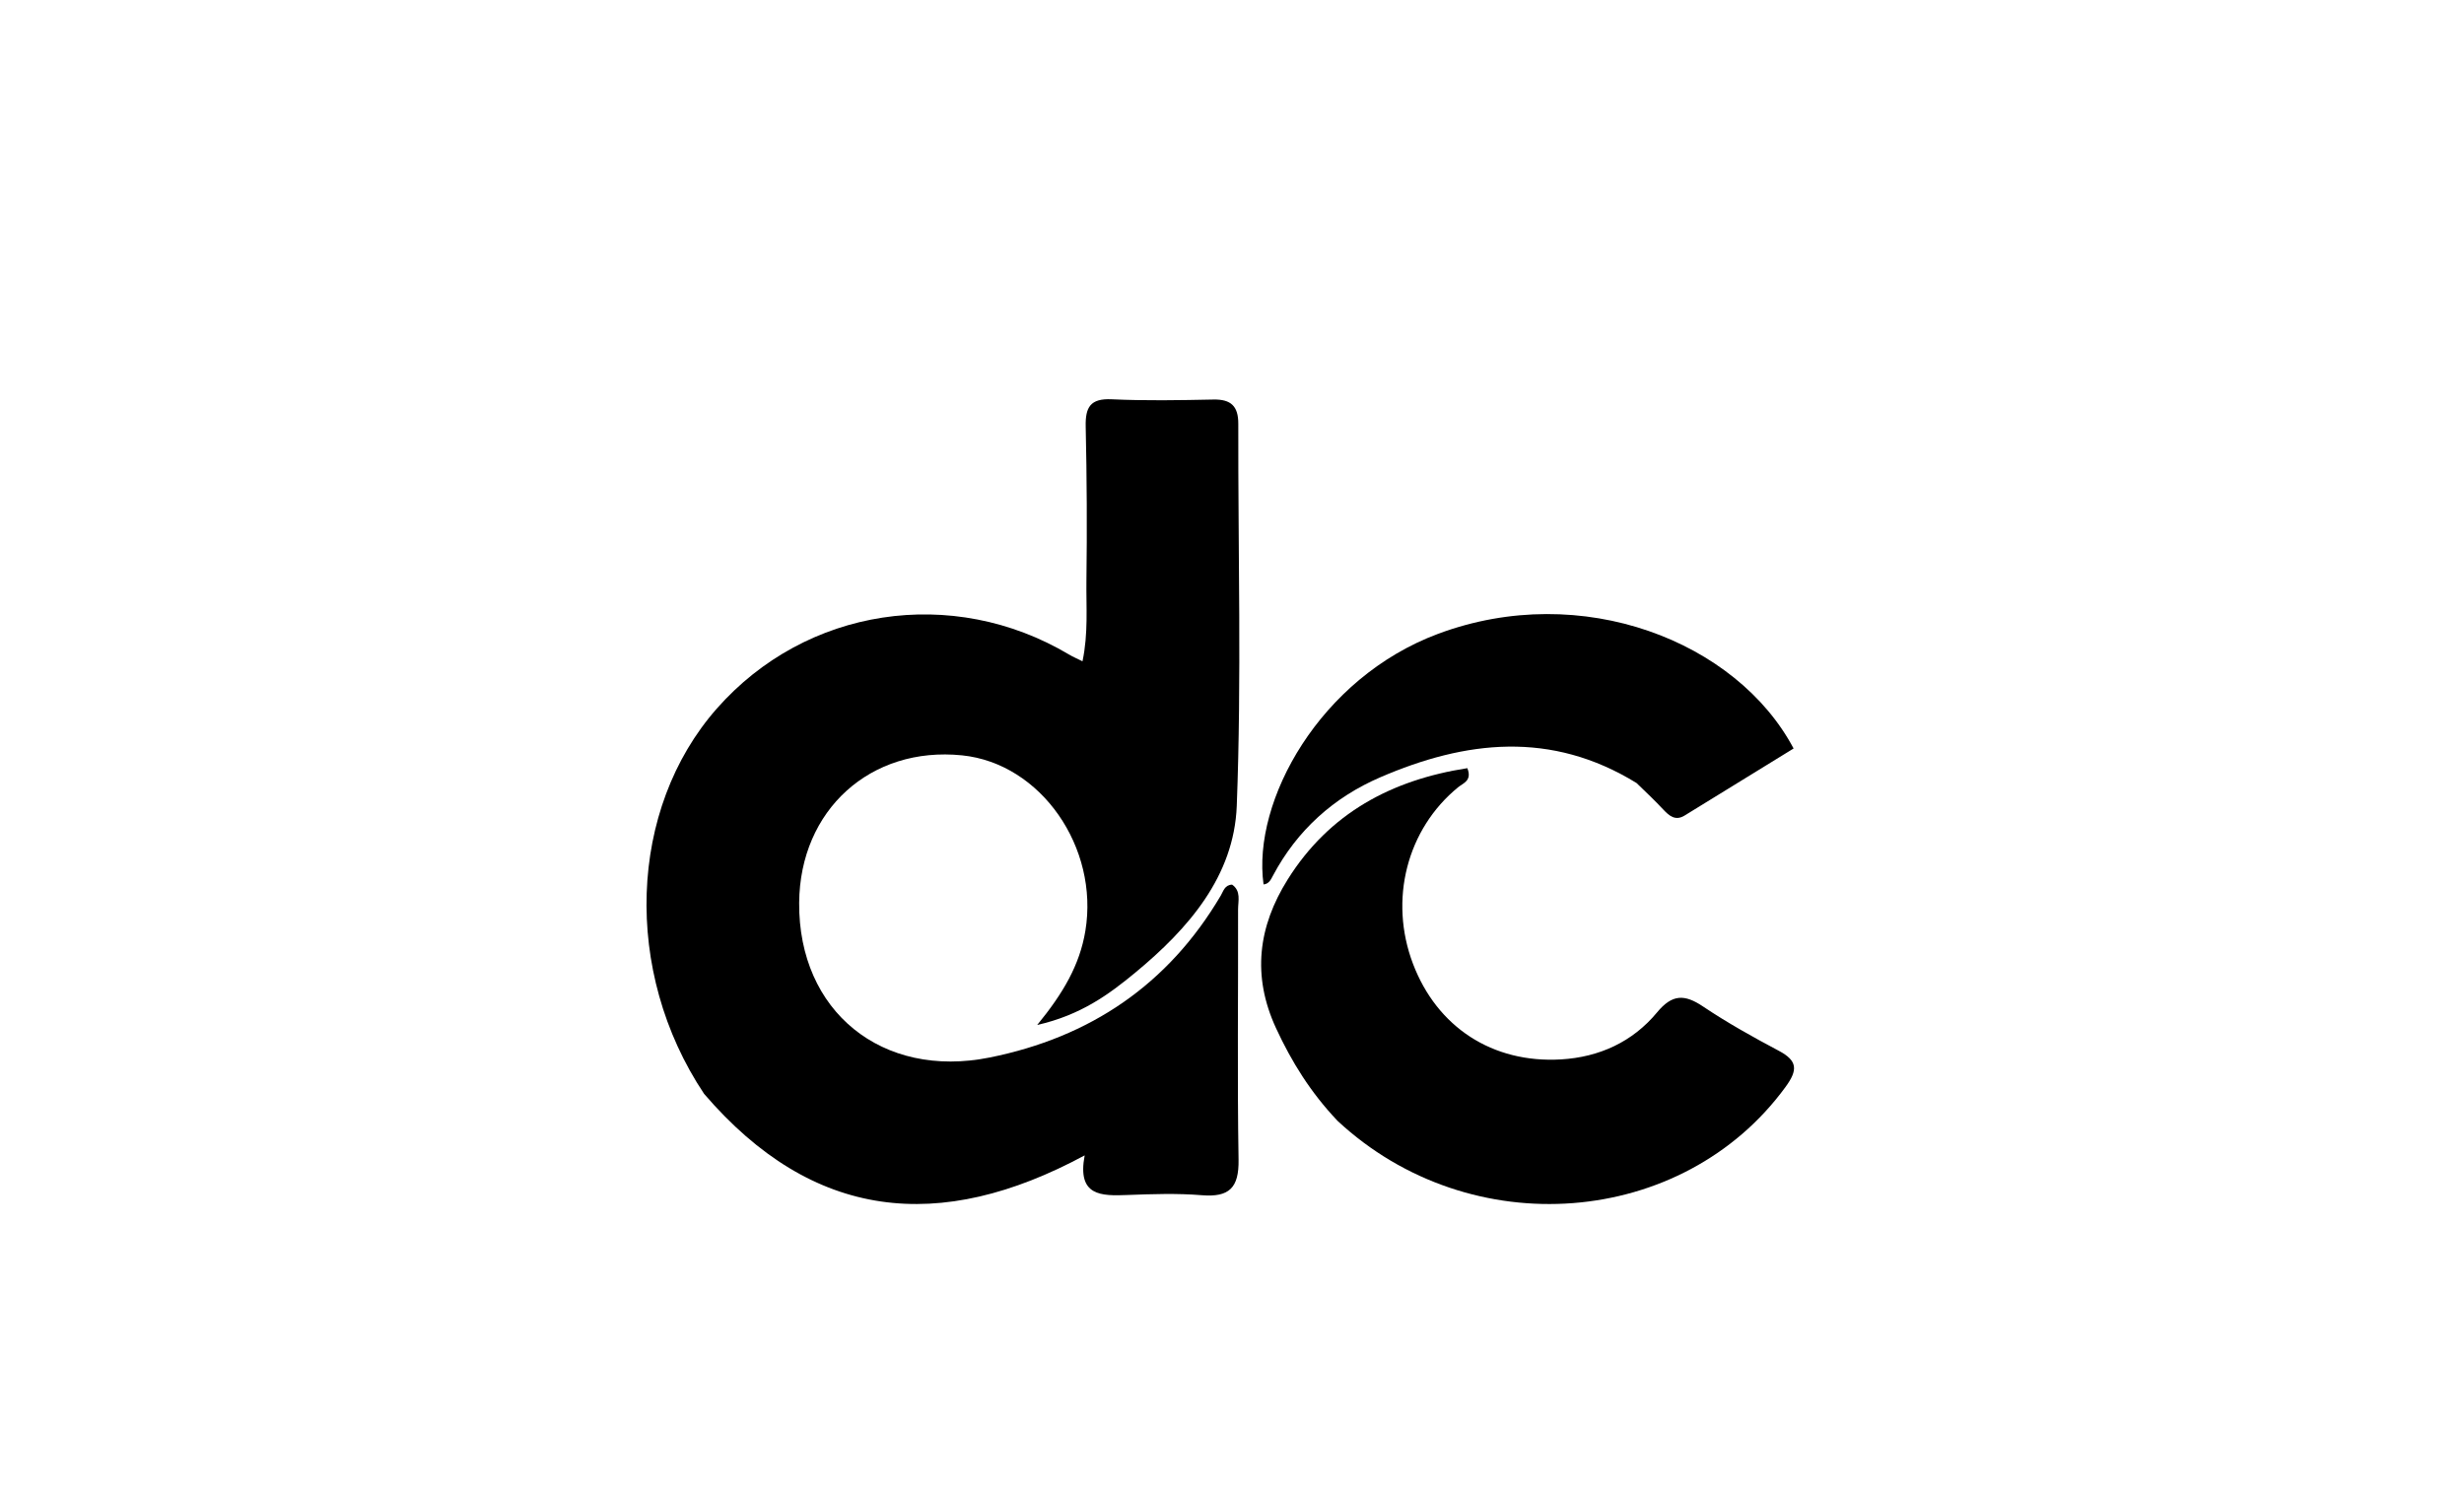 <svg version="1.1" id="Layer_1" xmlns="http://www.w3.org/2000/svg" xmlns:xlink="http://www.w3.org/1999/xlink" x="0px" y="0px"
	 width="100%" viewBox="0 0 448 272" enable-background="new 0 0 448 272" xml:space="preserve">
<path fill="#000000" opacity="1" stroke="none" 
	d="
M128.015,198.896 
	C113.185,176.665 114.253,147.11 130.323,128.851 
	C146.504,110.466 173.157,106.385 194.396,119.031 
	C195.078,119.437 195.817,119.749 196.816,120.247 
	C197.892,115.148 197.468,110.332 197.532,105.573 
	C197.656,96.244 197.61,86.908 197.4,77.58 
	C197.32,74.041 198.233,72.423 202.134,72.604 
	C208.286,72.89 214.464,72.776 220.627,72.65 
	C223.813,72.585 225.15,73.854 225.144,77.05 
	C225.094,100.214 225.753,123.402 224.865,146.532 
	C224.373,159.369 216.023,168.911 206.415,176.857 
	C201.611,180.829 196.508,184.572 188.583,186.378 
	C193.318,180.592 196.308,175.472 197.337,169.281 
	C199.858,154.112 189.276,138.812 174.92,137.349 
	C158.275,135.653 145.422,147.295 145.302,164.176 
	C145.162,183.889 160.36,196.233 179.952,192.289 
	C198.244,188.607 212.414,179.025 221.961,162.846 
	C222.436,162.04 222.668,160.912 224.016,160.857 
	C225.689,162.016 225.1,163.839 225.104,165.39 
	C225.144,180.555 224.943,195.722 225.193,210.883 
	C225.277,215.988 223.499,217.739 218.505,217.332 
	C214.035,216.967 209.507,217.118 205.014,217.291 
	C200.234,217.476 195.796,217.53 197.213,210.088 
	C170.861,224.293 147.82,221.967 128.015,198.896 
z"/>
<path fill="#000000" opacity="1" stroke="none" 
	d="
M243.19,203.809 
	C238.315,198.675 234.849,193.103 232.012,186.972 
	C227.589,177.418 228.77,168.466 234.129,159.915 
	C241.683,147.863 253.019,141.809 266.792,139.68 
	C267.683,141.955 266.063,142.378 265.142,143.128 
	C255.799,150.738 252.485,163.601 256.903,175.241 
	C261.272,186.756 271.337,193.366 283.819,192.638 
	C290.758,192.233 296.844,189.455 301.279,184.092 
	C304.037,180.757 306.276,180.753 309.645,183.016 
	C314.06,185.981 318.735,188.587 323.439,191.081 
	C326.859,192.895 326.88,194.577 324.657,197.627 
	C305.997,223.223 267.402,226.343 243.19,203.809 
z"/>
<path fill="#000000" opacity="1" stroke="none" 
	d="
M297.558,142.384 
	C281.997,132.802 266.427,134.664 250.955,141.341 
	C242.502,144.989 235.835,150.954 231.448,159.223 
	C231.062,159.95 230.715,160.726 229.736,160.82 
	C227.625,145.641 239.996,123.258 261.466,115.254 
	C287.67,105.484 315.806,116.682 326.109,136.102 
	C319.532,140.15 312.915,144.235 306.285,148.297 
	C304.631,149.31 303.512,148.377 302.41,147.199 
	C300.935,145.623 299.372,144.13 297.558,142.384 
z"/>
</svg>